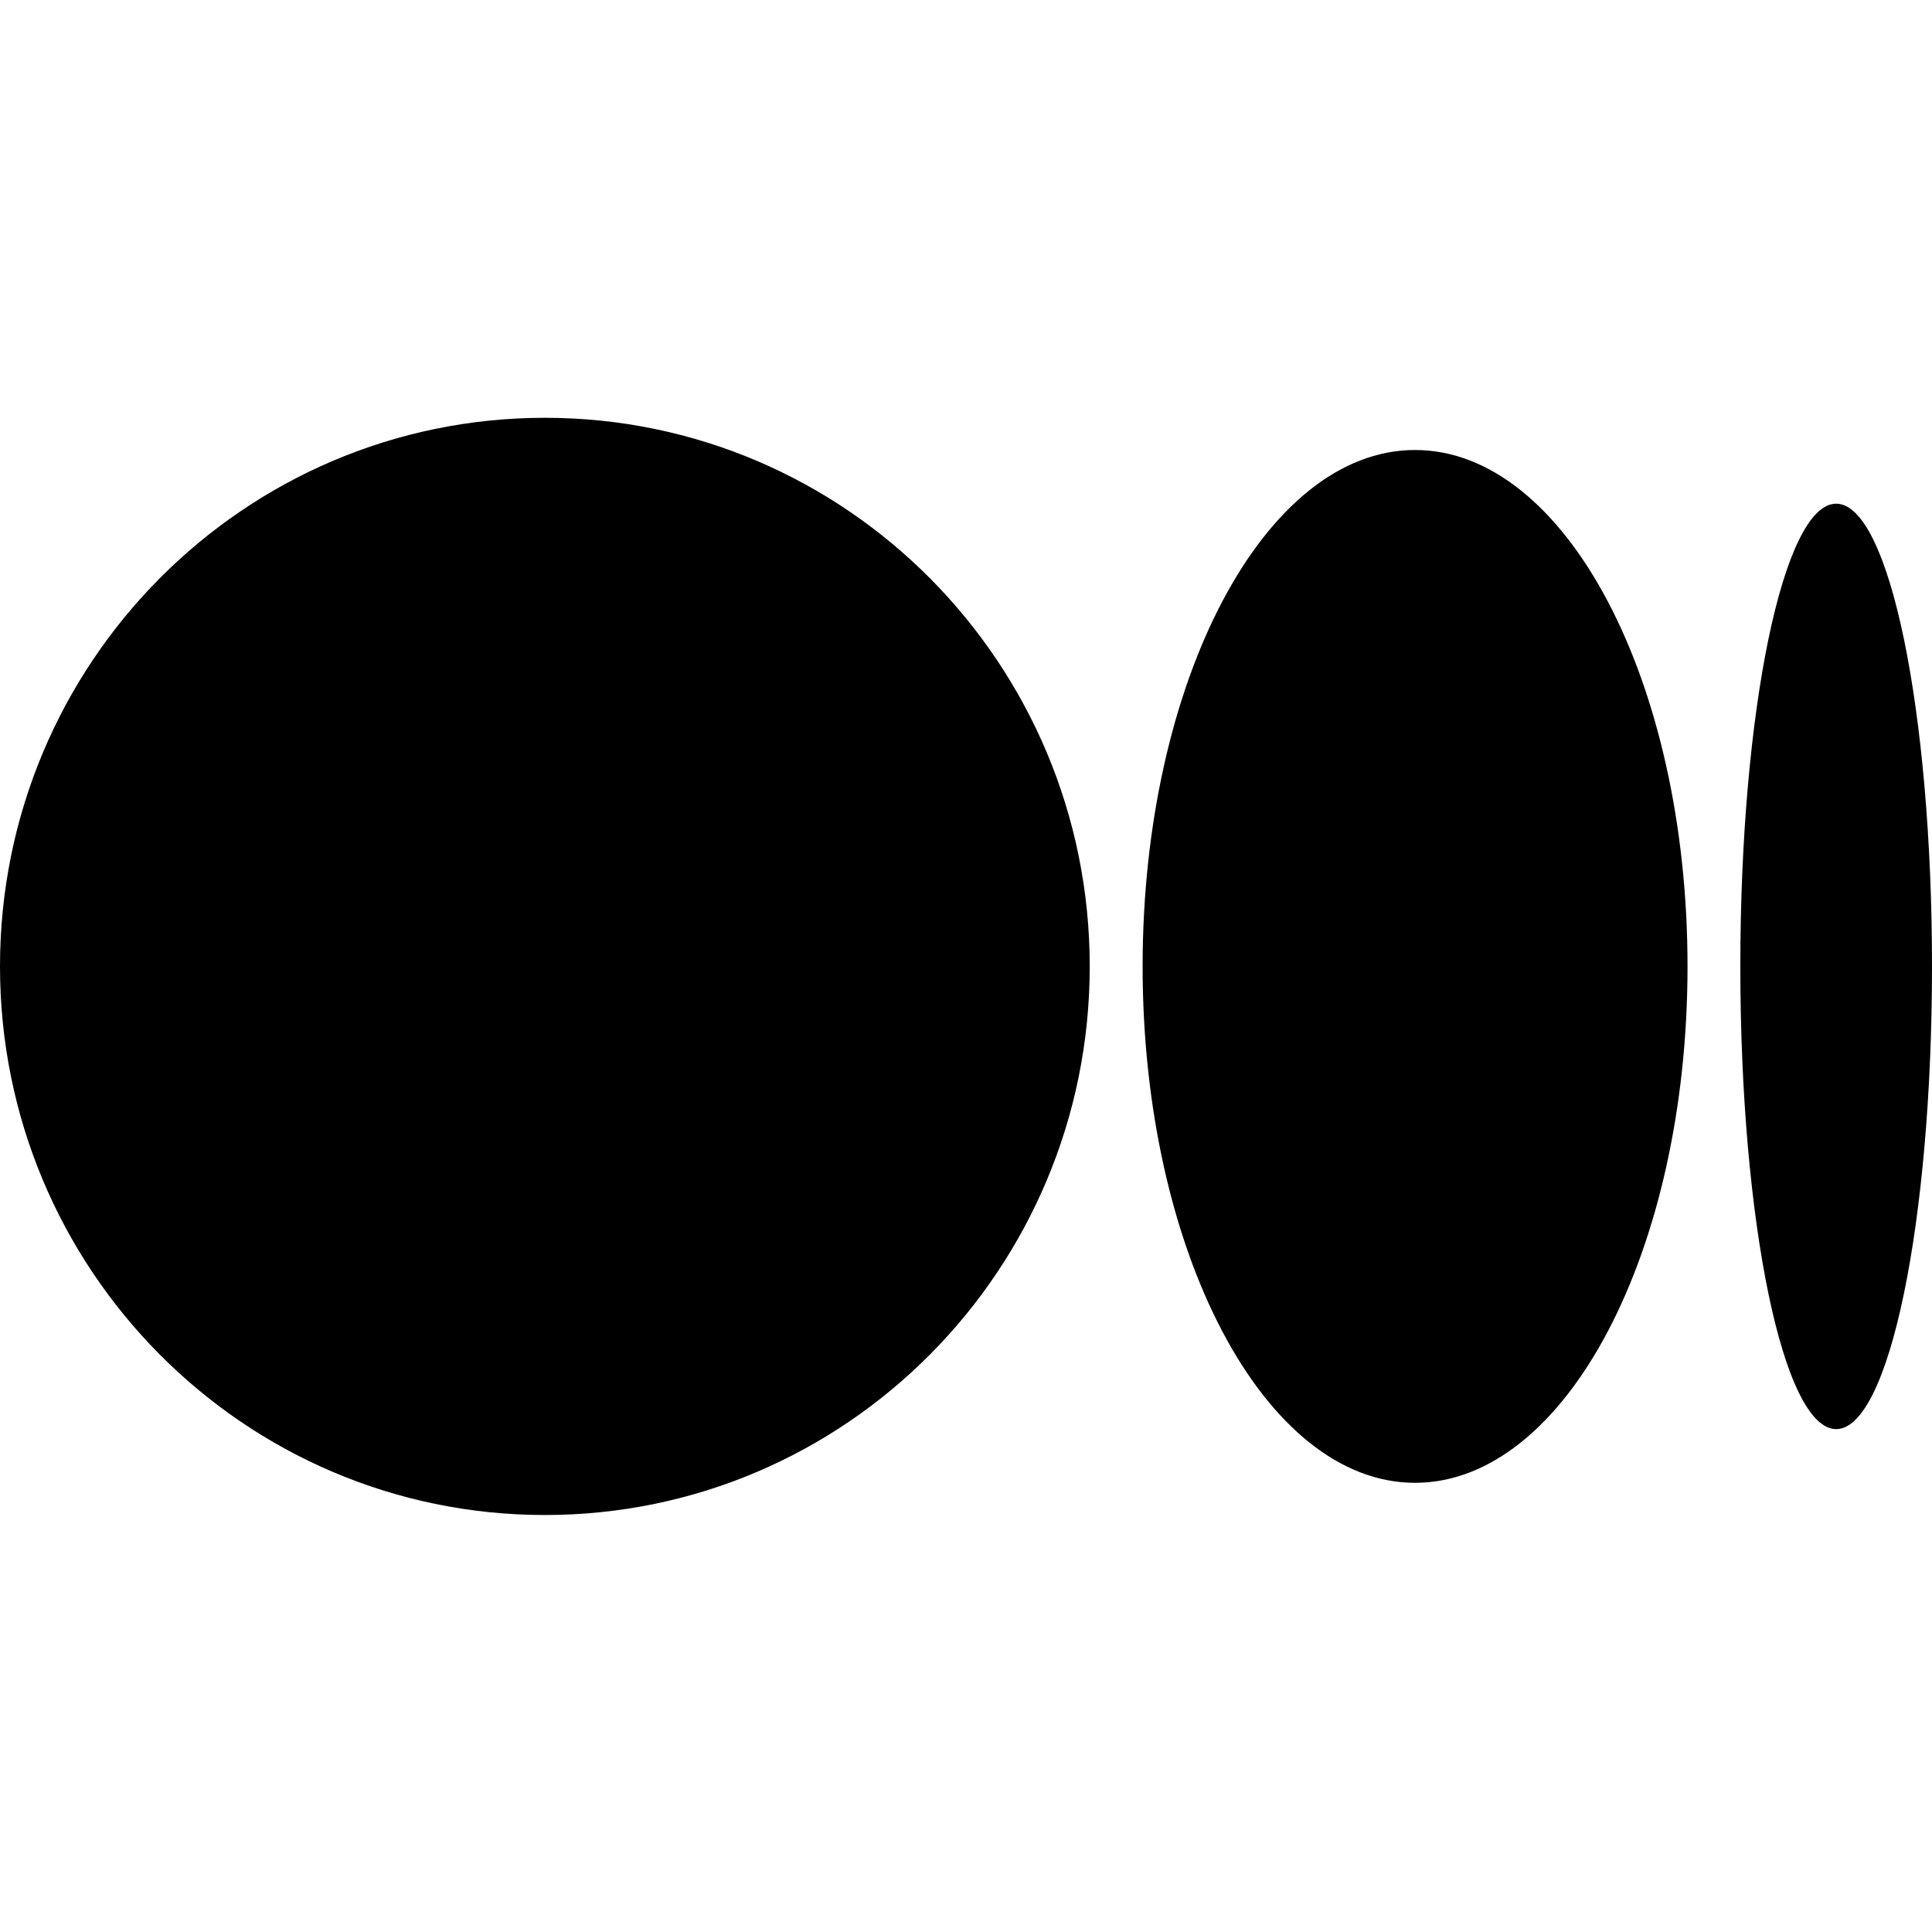 <svg width="24" height="24" viewBox="0 0 24 24" fill="none" xmlns="http://www.w3.org/2000/svg">
<path d="M6.769 18.82C10.507 18.82 13.537 15.769 13.537 12.005C13.537 8.241 10.507 5.19 6.769 5.19C3.03 5.19 0 8.24 0 12.005C0 15.77 3.03 18.82 6.769 18.82Z" fill="black"/>
<path d="M17.578 18.42C19.448 18.42 20.963 15.548 20.963 12.005C20.963 8.463 19.448 5.59 17.578 5.59C15.709 5.59 14.194 8.463 14.194 12.005C14.194 15.547 15.709 18.42 17.578 18.42Z" fill="black"/>
<path d="M22.81 17.753C23.467 17.753 24 15.18 24 12.005C24 8.831 23.468 6.257 22.81 6.257C22.152 6.257 21.619 8.832 21.619 12.005C21.619 15.179 22.152 17.753 22.81 17.753Z" fill="black"/>
</svg>

